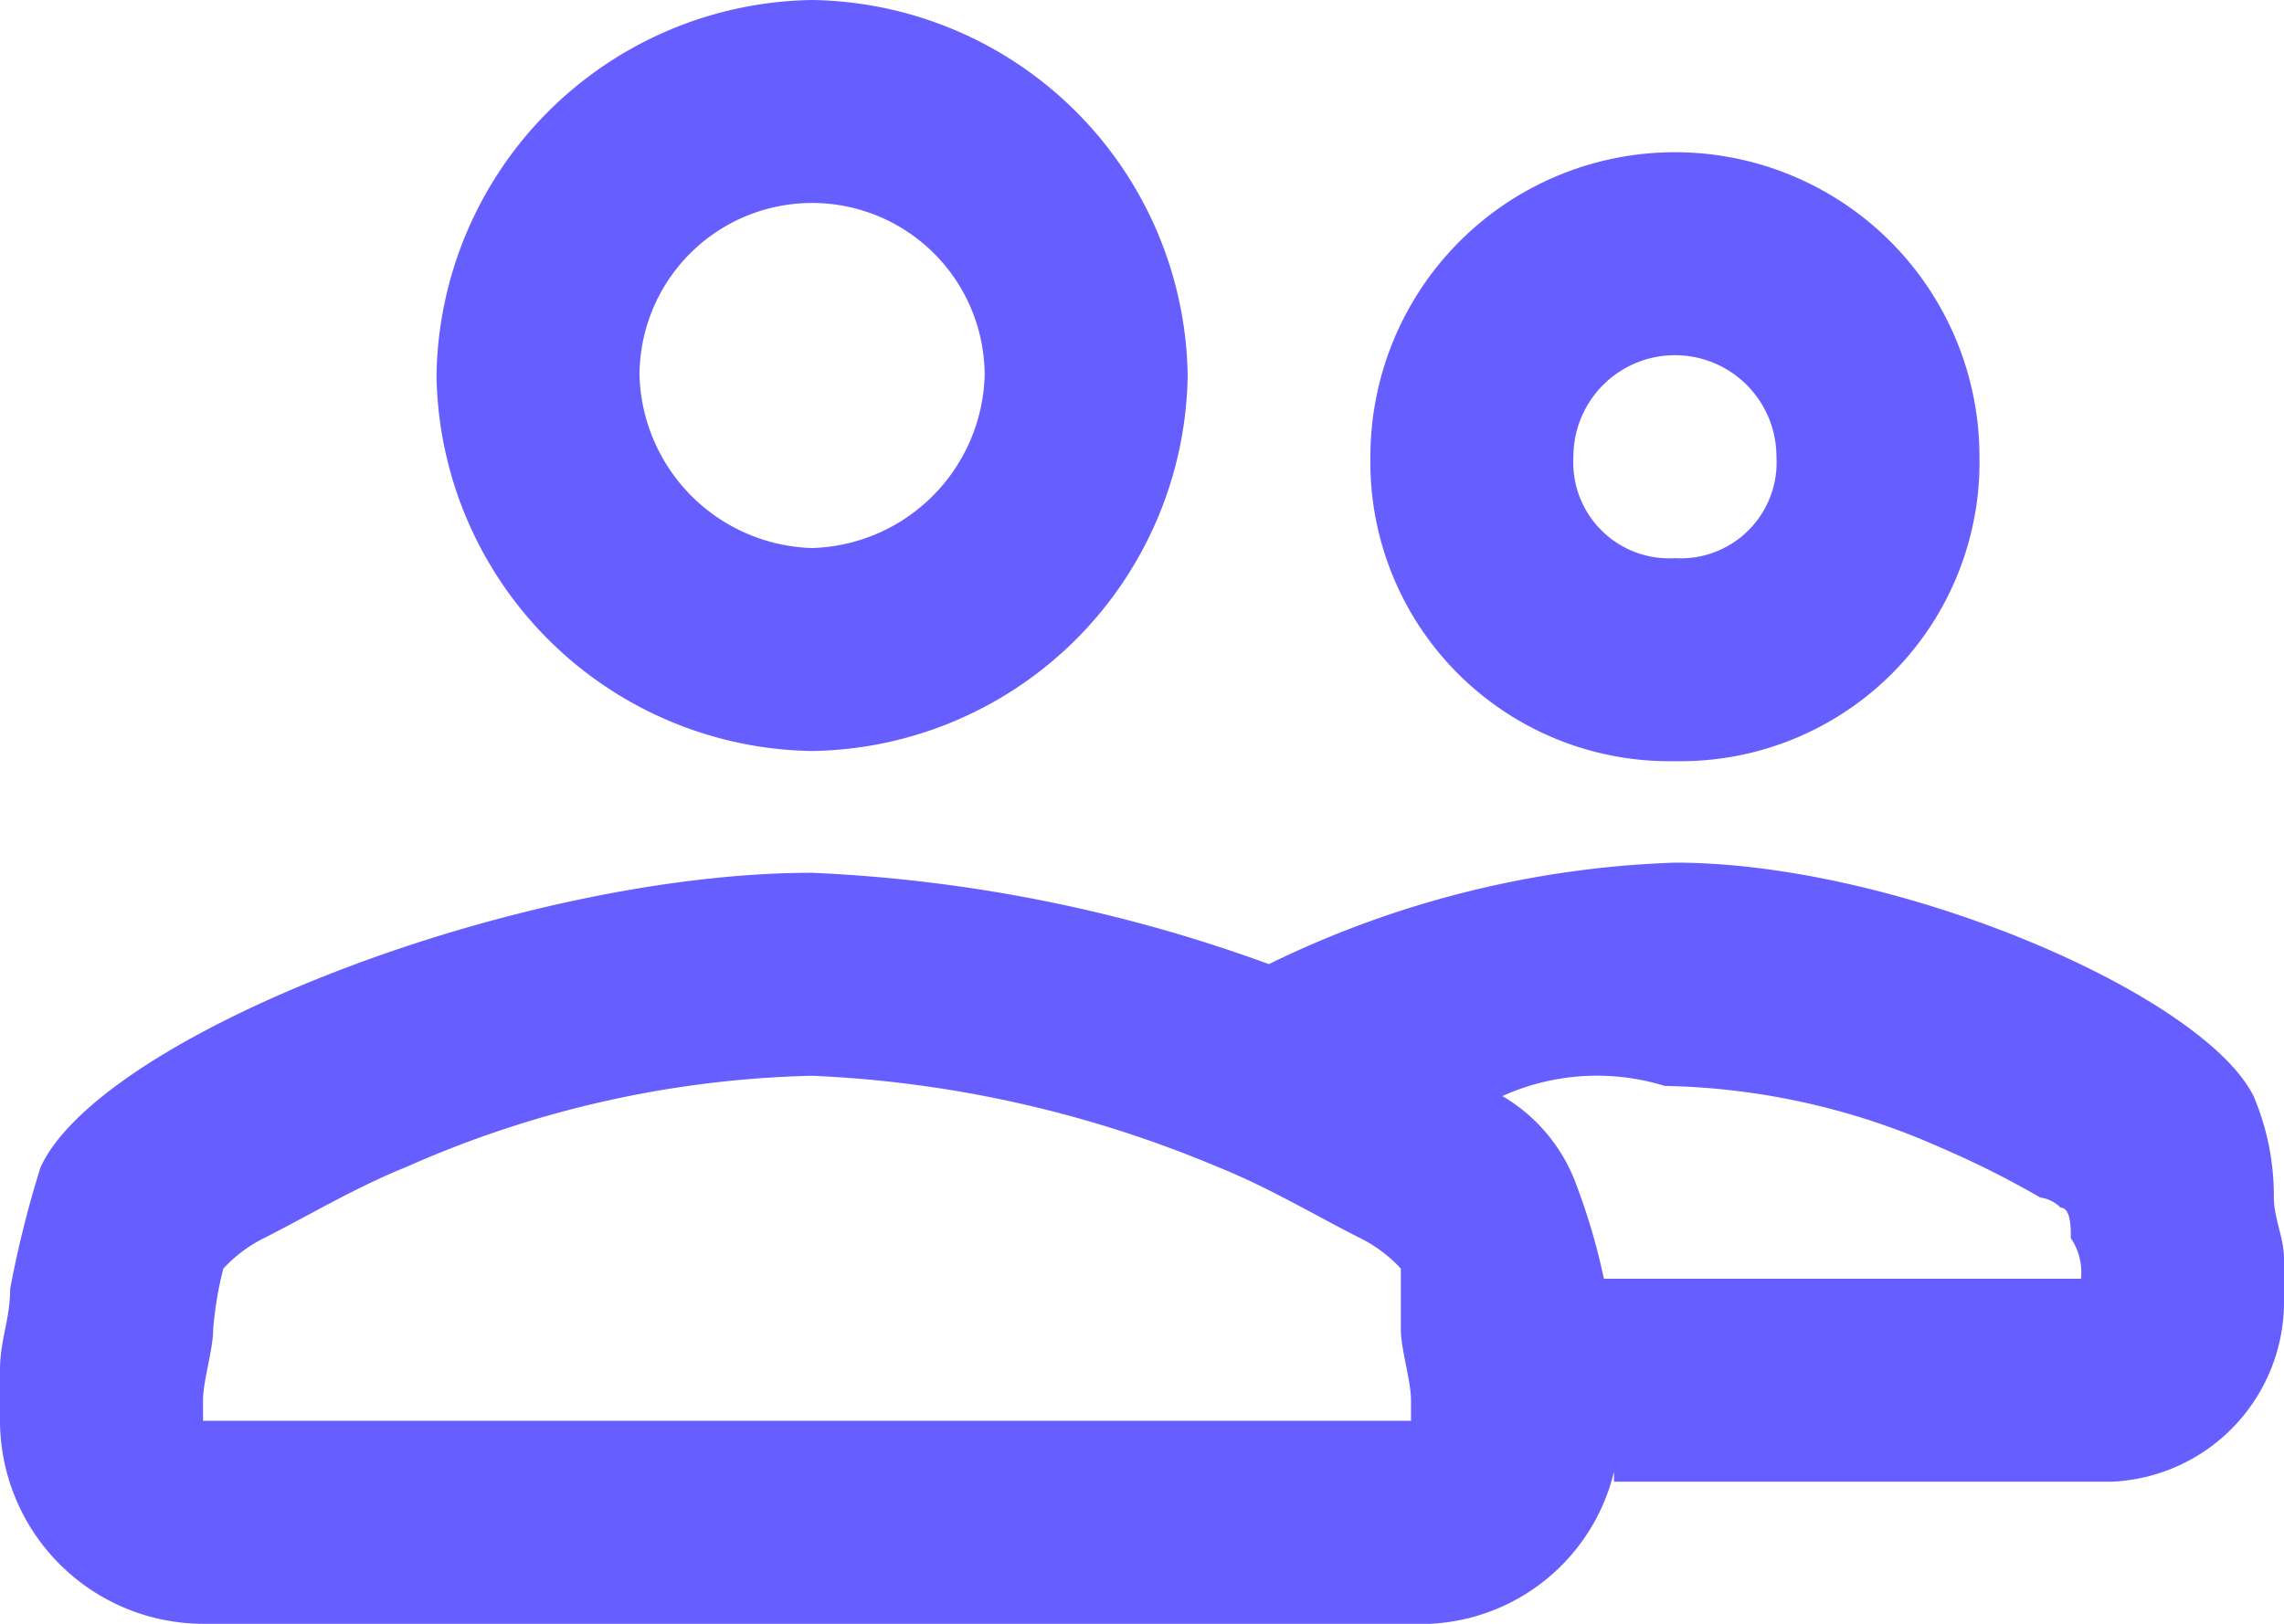 <svg xmlns="http://www.w3.org/2000/svg" viewBox="0 0 22.5 16">
  <defs>
    <style>
      .cls-1 {
        fill: #665eff;
      }
    </style>
  </defs>
  <path id="path" class="cls-1" d="M18.4,18.5a1.96,1.96,0,0,1-2,1.5H4.5a2.006,2.006,0,0,1-2-2v-.5c0-.3.1-.5.1-.8a10.378,10.378,0,0,1,.3-1.2c.6-1.3,4.7-2.9,7.6-2.9a14.988,14.988,0,0,1,4.5.9,9.838,9.838,0,0,1,4-1c2.2,0,5.2,1.3,5.7,2.3a2.509,2.509,0,0,1,.2,1c0,.2.1.4.1.6v.4a1.774,1.774,0,0,1-1.7,1.8H18.4v-.1Zm-1.1-3.7a1.68,1.68,0,0,1,.7.8,6.213,6.213,0,0,1,.3,1H23a.6.6,0,0,0-.1-.4c0-.1,0-.3-.1-.3a.349.349,0,0,0-.2-.1,9.292,9.292,0,0,0-1-.5,6.967,6.967,0,0,0-2.7-.6,2.265,2.265,0,0,0-1.6.1ZM19,11.5a2.946,2.946,0,0,1-3-3,3,3,0,0,1,6,0,2.946,2.946,0,0,1-3,3Zm0-2a.945.945,0,0,0,1-1,1,1,0,0,0-2,0,.945.945,0,0,0,1,1Zm-8.5,1.9A3.757,3.757,0,0,1,6.8,7.7,3.757,3.757,0,0,1,10.5,4a3.757,3.757,0,0,1,3.7,3.7,3.757,3.757,0,0,1-3.7,3.7Zm0-2a1.752,1.752,0,0,0,1.7-1.7,1.7,1.7,0,1,0-3.4,0,1.752,1.752,0,0,0,1.7,1.7Zm5.8,7.1a1.38,1.38,0,0,0-.4-.3c-.4-.2-.9-.5-1.4-.7a11.574,11.574,0,0,0-4-.9,10.414,10.414,0,0,0-4,.9c-.5.2-1,.5-1.4.7a1.381,1.381,0,0,0-.4.3h0a3.536,3.536,0,0,0-.1.6c0,.2-.1.5-.1.7V18H16.4v-.2c0-.2-.1-.5-.1-.7v-.6Z" transform="translate(-2.5 -4)"/>
</svg>
